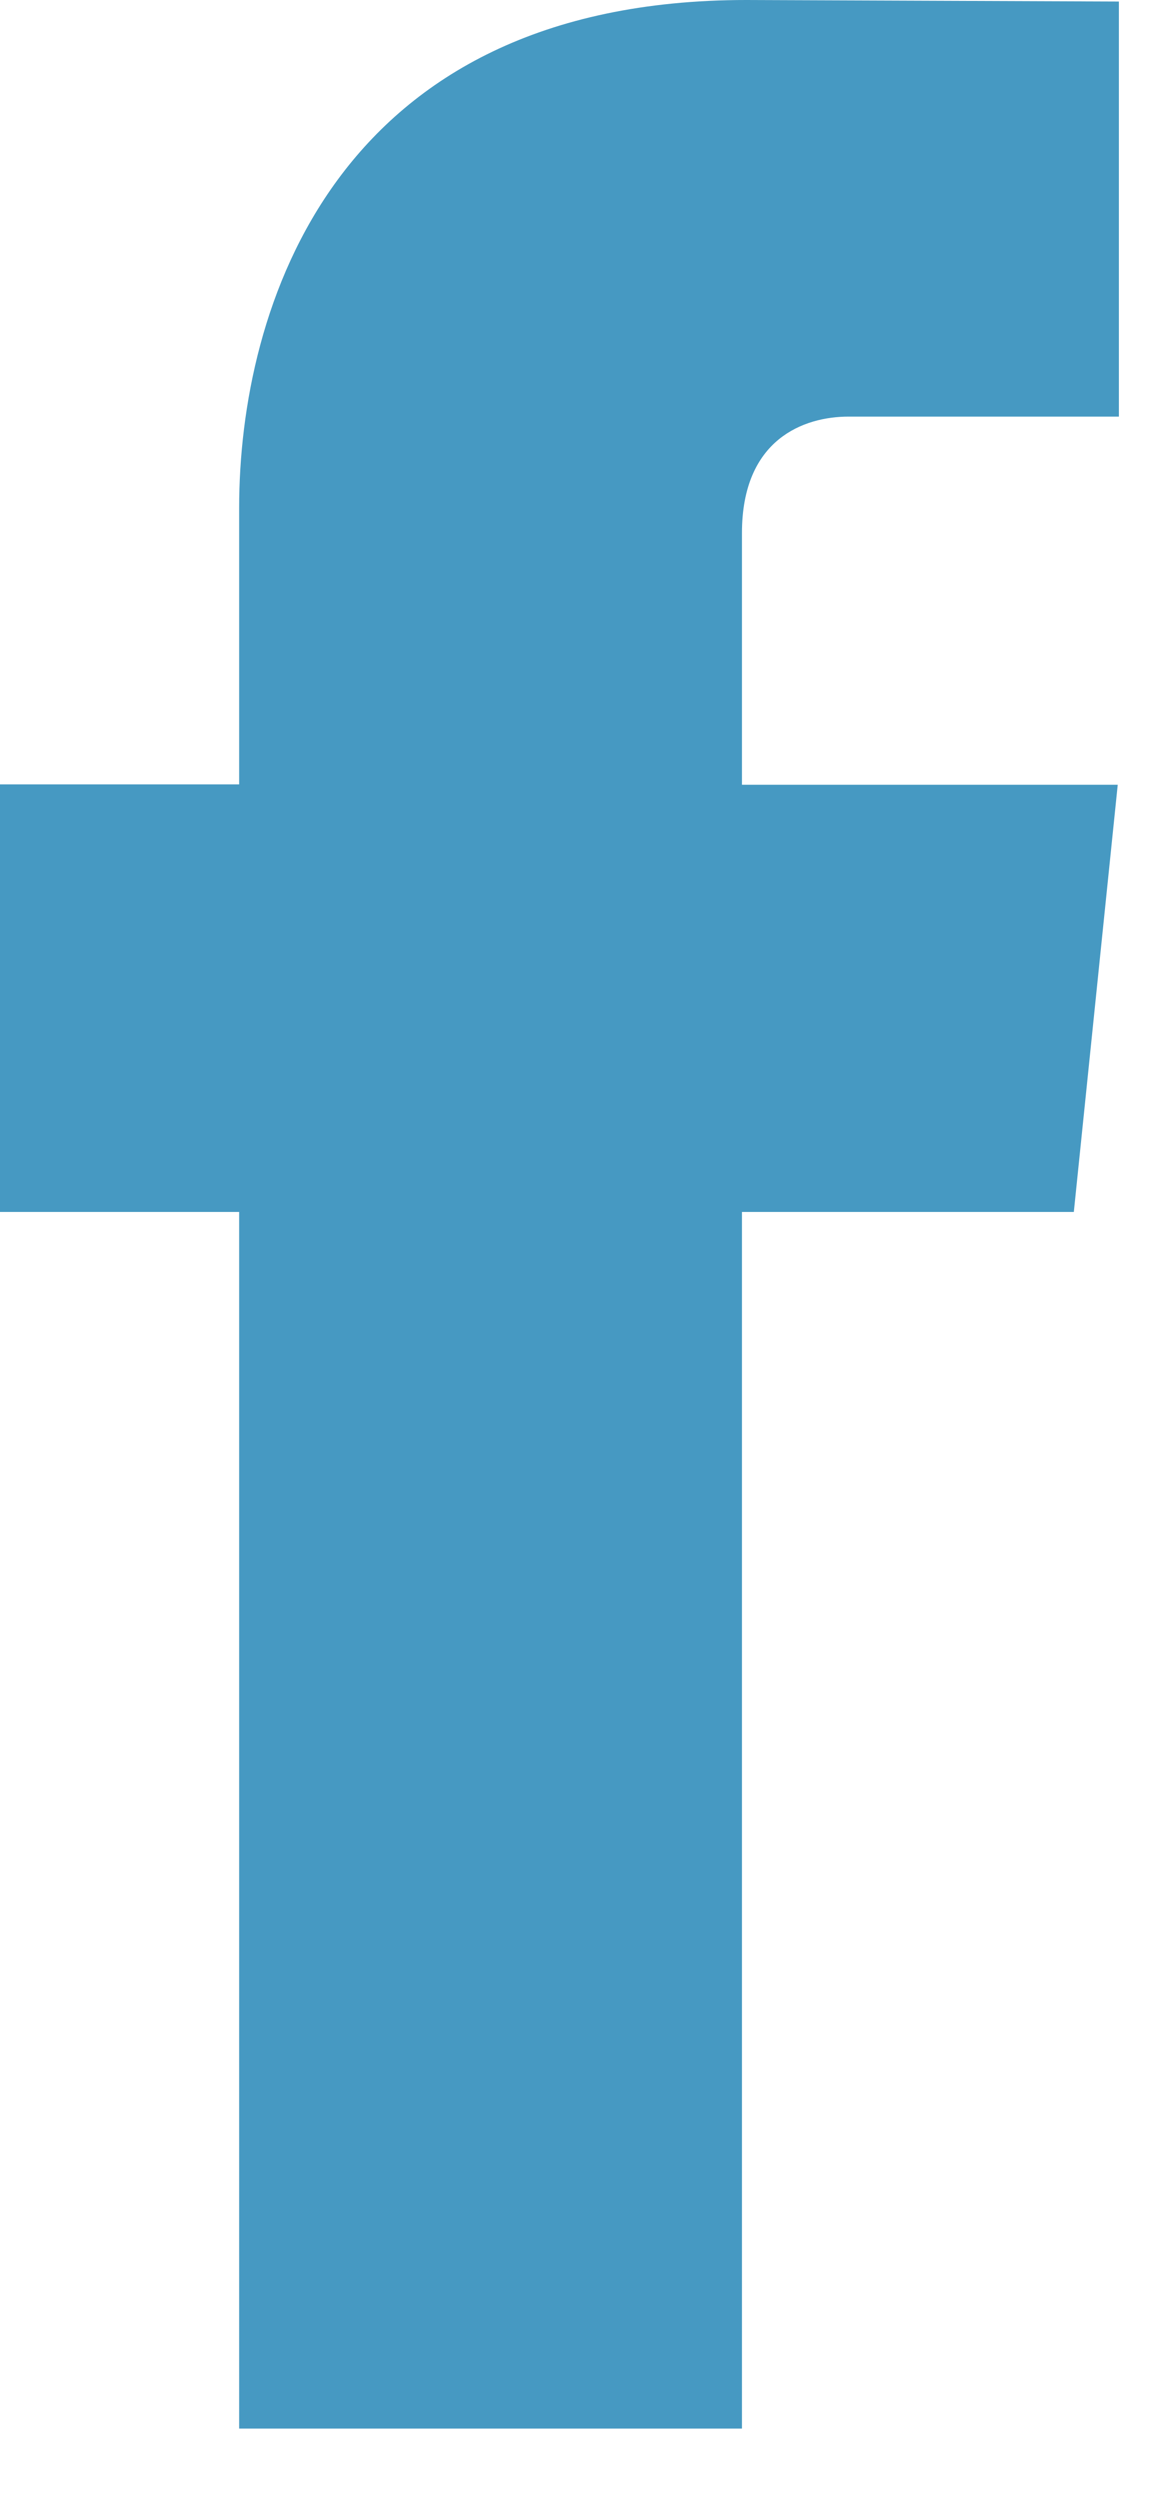 <svg width="12" height="26" viewBox="0 0 12 26" fill="none" xmlns="http://www.w3.org/2000/svg">
<path d="M11.176 12.605H7.722V25.259H2.489V12.605H0V8.158H2.489V5.28C2.489 3.222 3.466 0 7.769 0L11.645 0.016V4.333H8.832C8.371 4.333 7.722 4.563 7.722 5.545V8.162H11.633L11.176 12.605Z" fill="#4699C2"/>
</svg>
